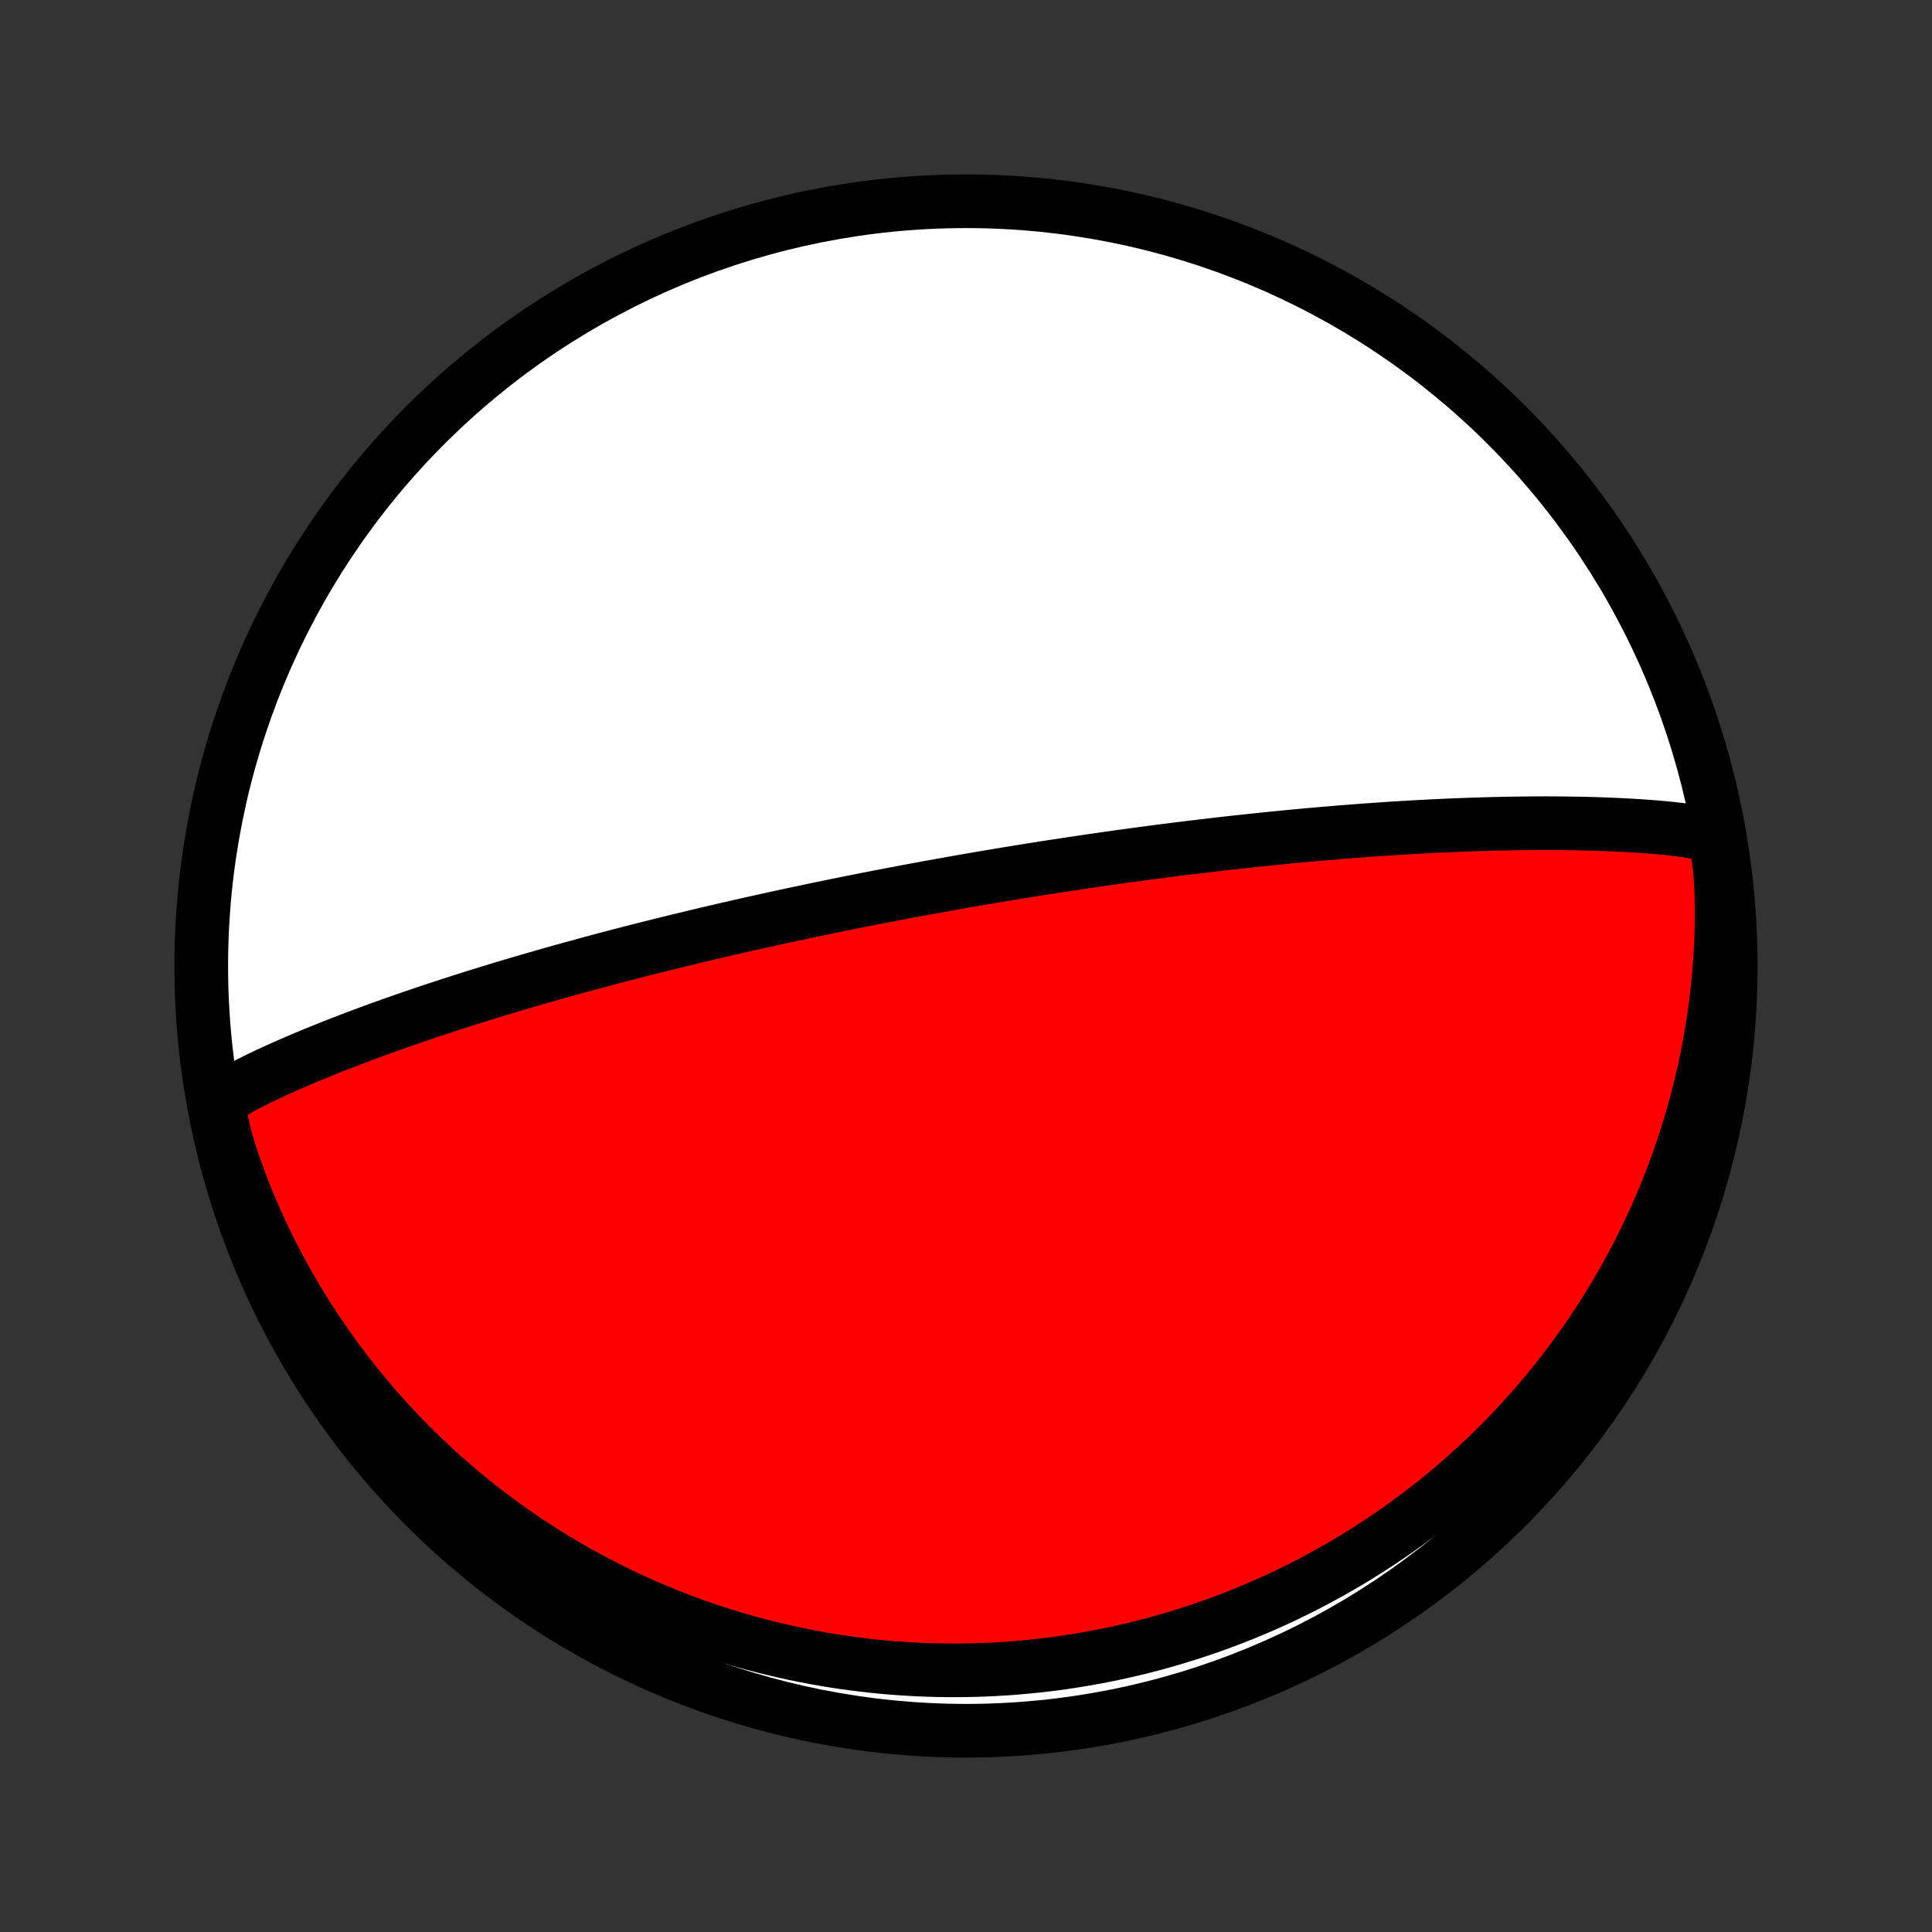 <?xml version="1.0" encoding="utf-8" standalone="no"?>
<!DOCTYPE svg PUBLIC "-//W3C//DTD SVG 1.1//EN"
  "http://www.w3.org/Graphics/SVG/1.1/DTD/svg11.dtd">
<!-- Created with matplotlib (http://matplotlib.org/) -->
<svg height="72pt" version="1.1" viewBox="0 0 72 72" width="72pt" xmlns="http://www.w3.org/2000/svg" xmlns:xlink="http://www.w3.org/1999/xlink">
 <rect x="0" y="0" width="72" height="72" fill="#333333" stroke="none"/>
 <defs>
  <style type="text/css">
*{stroke-linecap:butt;stroke-linejoin:round;}
  </style>
 </defs>
 <g id="figure_1">
  <g id="patch_1">
   <path d="
M0 72
L72 72
L72 0
L0 0
z
" style="fill:none;"/>
  </g>
  <g id="axes_1">
   <g id="PatchCollection_1">
    <defs>
     <path d="
M36 -7.5
C43.558 -7.5 50.808 -10.503 56.153 -15.848
C61.497 -21.192 64.5 -28.442 64.5 -36
C64.5 -43.558 61.497 -50.808 56.153 -56.153
C50.808 -61.497 43.558 -64.5 36 -64.5
C28.442 -64.5 21.192 -61.497 15.848 -56.153
C10.503 -50.808 7.5 -43.558 7.5 -36
C7.5 -28.442 10.503 -21.192 15.848 -15.848
C21.192 -10.503 28.442 -7.5 36 -7.5
z
" id="C0_0_a811fe30f3"/>
     <path d="
M35.446 -39.075
L35.692 -39.119
L35.938 -39.162
L36.184 -39.205
L36.43 -39.247
L36.676 -39.289
L36.923 -39.331
L37.171 -39.372
L37.419 -39.414
L37.667 -39.455
L37.917 -39.495
L38.167 -39.536
L38.417 -39.576
L38.669 -39.616
L38.921 -39.656
L39.175 -39.695
L39.429 -39.734
L39.685 -39.773
L39.942 -39.812
L40.2 -39.85
L40.46 -39.889
L40.721 -39.927
L40.983 -39.965
L41.247 -40.003
L41.512 -40.04
L41.779 -40.078
L42.048 -40.114
L42.319 -40.151
L42.592 -40.188
L42.866 -40.224
L43.143 -40.261
L43.422 -40.297
L43.702 -40.332
L43.985 -40.368
L44.271 -40.403
L44.558 -40.438
L44.849 -40.473
L45.141 -40.507
L45.436 -40.541
L45.734 -40.575
L46.035 -40.609
L46.338 -40.642
L46.644 -40.675
L46.952 -40.707
L47.264 -40.739
L47.578 -40.771
L47.896 -40.802
L48.217 -40.833
L48.54 -40.863
L48.867 -40.893
L49.196 -40.922
L49.529 -40.95
L49.865 -40.978
L50.204 -41.005
L50.546 -41.032
L50.891 -41.058
L51.239 -41.083
L51.59 -41.106
L51.944 -41.13
L52.302 -41.152
L52.662 -41.173
L53.025 -41.193
L53.391 -41.212
L53.759 -41.229
L54.13 -41.246
L54.503 -41.261
L54.879 -41.274
L55.257 -41.286
L55.637 -41.297
L56.018 -41.305
L56.402 -41.312
L56.787 -41.317
L57.173 -41.321
L57.56 -41.322
L57.948 -41.321
L58.336 -41.317
L58.725 -41.312
L59.114 -41.304
L59.502 -41.293
L59.89 -41.279
L60.277 -41.263
L60.663 -41.244
L61.047 -41.221
L61.429 -41.194
L61.808 -41.164
L62.184 -41.128
L62.556 -41.086
L62.922 -41.034
L63.278 -40.965
L63.613 -40.853
L63.882 -40.605
L64.032 -40.115
L64.106 -39.494
L64.145 -38.833
L64.161 -38.161
L64.157 -37.484
L64.135 -36.808
L64.096 -36.135
L64.04 -35.465
L63.969 -34.801
L63.882 -34.142
L63.78 -33.49
L63.664 -32.845
L63.534 -32.208
L63.39 -31.58
L63.233 -30.961
L63.065 -30.351
L62.884 -29.751
L62.692 -29.162
L62.489 -28.582
L62.277 -28.014
L62.055 -27.456
L61.823 -26.91
L61.584 -26.374
L61.336 -25.85
L61.081 -25.338
L60.818 -24.837
L60.55 -24.347
L60.275 -23.869
L59.995 -23.402
L59.709 -22.947
L59.419 -22.502
L59.125 -22.069
L58.826 -21.647
L58.525 -21.236
L58.219 -20.835
L57.911 -20.445
L57.6 -20.066
L57.287 -19.696
L56.972 -19.337
L56.655 -18.987
L56.336 -18.647
L56.016 -18.317
L55.695 -17.995
L55.373 -17.683
L55.05 -17.38
L54.726 -17.085
L54.401 -16.798
L54.077 -16.52
L53.752 -16.25
L53.427 -15.987
L53.101 -15.732
L52.776 -15.485
L52.451 -15.245
L52.126 -15.012
L51.8 -14.786
L51.476 -14.566
L51.151 -14.354
L50.827 -14.147
L50.504 -13.947
L50.18 -13.753
L49.857 -13.565
L49.534 -13.382
L49.212 -13.206
L48.89 -13.034
L48.569 -12.868
L48.248 -12.708
L47.927 -12.552
L47.606 -12.402
L47.286 -12.256
L46.967 -12.116
L46.647 -11.98
L46.328 -11.848
L46.009 -11.722
L45.69 -11.599
L45.371 -11.481
L45.053 -11.368
L44.734 -11.258
L44.416 -11.153
L44.097 -11.052
L43.779 -10.955
L43.46 -10.861
L43.141 -10.772
L42.822 -10.687
L42.503 -10.605
L42.183 -10.528
L41.863 -10.454
L41.542 -10.383
L41.222 -10.317
L40.9 -10.254
L40.578 -10.195
L40.255 -10.14
L39.932 -10.088
L39.608 -10.04
L39.283 -9.995
L38.957 -9.954
L38.63 -9.917
L38.302 -9.884
L37.973 -9.854
L37.643 -9.828
L37.312 -9.806
L36.979 -9.787
L36.645 -9.773
L36.31 -9.762
L35.974 -9.755
L35.635 -9.752
L35.295 -9.753
L34.954 -9.758
L34.611 -9.767
L34.266 -9.78
L33.919 -9.798
L33.57 -9.82
L33.22 -9.846
L32.867 -9.877
L32.512 -9.912
L32.155 -9.953
L31.797 -9.998
L31.435 -10.047
L31.072 -10.102
L30.706 -10.163
L30.338 -10.228
L29.967 -10.299
L29.594 -10.375
L29.219 -10.458
L28.841 -10.546
L28.46 -10.64
L28.078 -10.74
L27.692 -10.847
L27.304 -10.96
L26.913 -11.081
L26.52 -11.208
L26.124 -11.342
L25.726 -11.484
L25.325 -11.633
L24.922 -11.791
L24.516 -11.956
L24.108 -12.13
L23.698 -12.312
L23.286 -12.503
L22.872 -12.703
L22.455 -12.913
L22.037 -13.132
L21.617 -13.361
L21.196 -13.6
L20.773 -13.849
L20.35 -14.11
L19.925 -14.38
L19.5 -14.663
L19.075 -14.956
L18.649 -15.262
L18.223 -15.579
L17.799 -15.908
L17.375 -16.25
L16.952 -16.605
L16.531 -16.972
L16.112 -17.352
L15.696 -17.746
L15.283 -18.152
L14.873 -18.573
L14.468 -19.006
L14.067 -19.453
L13.672 -19.914
L13.282 -20.388
L12.899 -20.876
L12.523 -21.378
L12.154 -21.892
L11.794 -22.42
L11.443 -22.96
L11.101 -23.514
L10.77 -24.079
L10.45 -24.656
L10.141 -25.245
L9.845 -25.845
L9.563 -26.455
L9.294 -27.074
L9.041 -27.701
L8.805 -28.335
L8.588 -28.972
L8.397 -29.606
L8.253 -30.215
L8.225 -30.727
L8.392 -31.052
L8.667 -31.273
L8.978 -31.461
L9.304 -31.635
L9.638 -31.803
L9.979 -31.965
L10.325 -32.125
L10.674 -32.281
L11.027 -32.435
L11.382 -32.586
L11.739 -32.734
L12.099 -32.88
L12.46 -33.024
L12.822 -33.165
L13.185 -33.304
L13.548 -33.441
L13.912 -33.576
L14.276 -33.708
L14.64 -33.838
L15.003 -33.965
L15.365 -34.091
L15.726 -34.214
L16.087 -34.335
L16.445 -34.453
L16.803 -34.57
L17.158 -34.684
L17.512 -34.797
L17.864 -34.907
L18.214 -35.015
L18.561 -35.121
L18.907 -35.225
L19.25 -35.327
L19.59 -35.428
L19.928 -35.526
L20.264 -35.622
L20.596 -35.717
L20.927 -35.81
L21.254 -35.901
L21.579 -35.99
L21.901 -36.078
L22.221 -36.164
L22.537 -36.249
L22.852 -36.332
L23.163 -36.413
L23.472 -36.493
L23.778 -36.572
L24.081 -36.649
L24.383 -36.724
L24.681 -36.799
L24.977 -36.872
L25.271 -36.944
L25.562 -37.014
L25.851 -37.084
L26.137 -37.152
L26.422 -37.22
L26.704 -37.286
L26.984 -37.351
L27.262 -37.415
L27.538 -37.478
L27.812 -37.54
L28.084 -37.601
L28.354 -37.661
L28.623 -37.721
L28.89 -37.779
L29.155 -37.837
L29.419 -37.894
L29.681 -37.95
L29.942 -38.005
L30.201 -38.06
L30.459 -38.114
L30.716 -38.167
L30.971 -38.22
L31.226 -38.272
L31.479 -38.323
L31.732 -38.374
L31.983 -38.424
L32.234 -38.474
L32.484 -38.523
L32.733 -38.572
L32.982 -38.62
L33.23 -38.667
L33.477 -38.714
L33.724 -38.761
L33.971 -38.807
L34.217 -38.853
L34.463 -38.898
L34.709 -38.943
L34.955 -38.987
z
" id="C0_1_c2108ce2d1"/>
    </defs>
    <g clip-path="url(#p1bffca34e9)">
     <use style="fill:#ffffff;stroke:#000000;stroke-width:2.0;" x="0.0" xlink:href="#C0_0_a811fe30f3" y="72.0"/>
    </g>
    <g clip-path="url(#p1bffca34e9)">
     <use style="fill:#ff0000;stroke:#000000;stroke-width:2.0;" x="0.0" xlink:href="#C0_1_c2108ce2d1" y="72.0"/>
    </g>
   </g>
  </g>
 </g>
 <defs>
  <clipPath id="p1bffca34e9">
   <rect height="72.0" width="72.0" x="0.0" y="0.0"/>
  </clipPath>
 </defs>
</svg>
